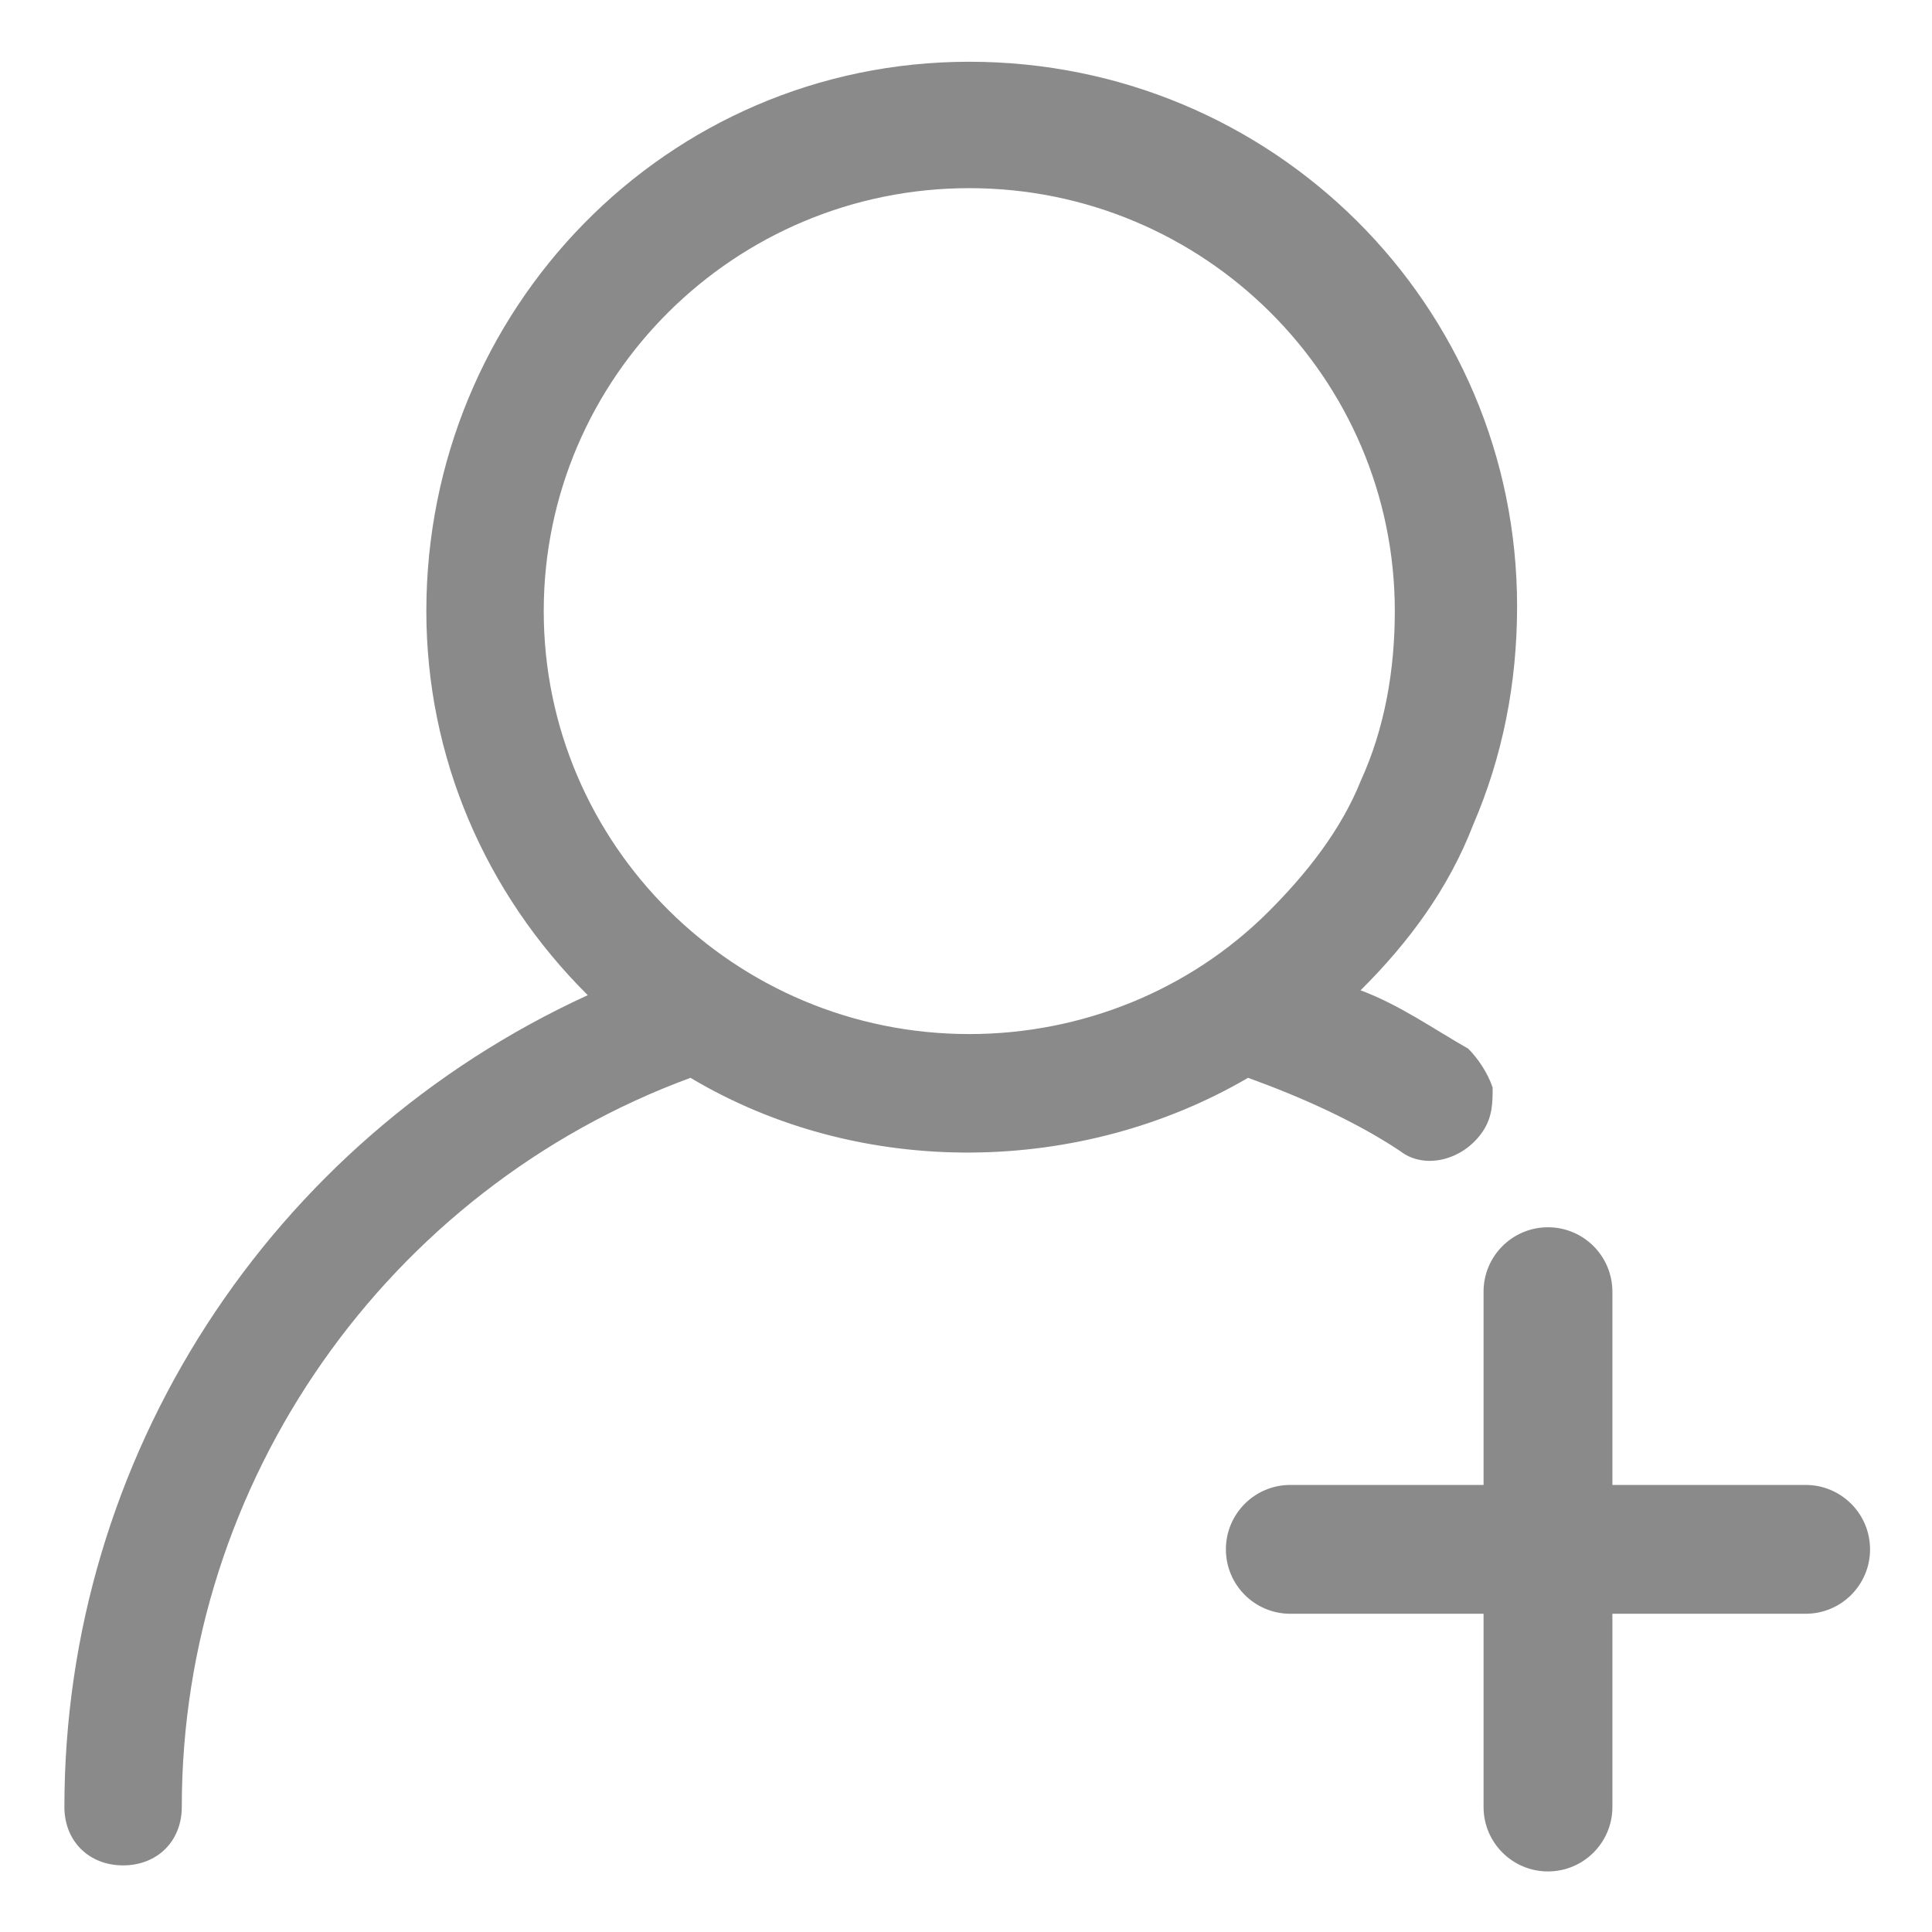<?xml version="1.0" standalone="no"?><!DOCTYPE svg PUBLIC "-//W3C//DTD SVG 1.1//EN" "http://www.w3.org/Graphics/SVG/1.1/DTD/svg11.dtd"><svg t="1569402999409" class="icon" viewBox="0 0 1024 1024" version="1.1" xmlns="http://www.w3.org/2000/svg" p-id="2557" xmlns:xlink="http://www.w3.org/1999/xlink" width="18" height="18"><defs><style type="text/css"></style></defs><path d="M741.871 609.915c12.96 10.307 33.702 5.152 44.072-10.307 5.185-7.731 5.185-15.46 5.185-23.191-2.593-7.73-7.78-15.463-12.961-20.612-18.147-10.306-36.296-23.191-57.035-30.92 25.923-25.768 46.663-54.11 59.629-87.608 15.552-36.074 23.33-74.725 23.33-115.953 0-159.758-129.62-288.596-290.353-288.596-160.734 0-287.765 131.414-287.765 291.171 0 77.303 31.11 149.45 85.551 203.562C143.016 604.76 34.133 772.25 34.133 957.773c0 18.037 12.964 30.92 31.109 30.92 18.146 0 31.109-12.883 31.109-30.92 0-172.638 108.882-327.244 269.615-386.507 90.738 54.108 207.395 51.533 295.54 0 28.515 10.308 57.034 23.188 80.365 38.65z m-228.133-61.84c-124.438 0-225.546-100.494-225.546-224.177S389.3 99.725 513.738 99.725c124.435 0 225.54 100.492 225.54 224.173 0 30.919-5.182 61.841-18.145 90.185-10.369 25.768-28.518 48.957-49.258 69.57-41.476 41.23-98.516 64.422-158.137 64.422z m443.287 238.972H854.6V684.619c0-18.856-15.285-34.14-34.14-34.14-18.859 0-34.144 15.284-34.144 34.14v102.428H683.892c-18.856 0-34.142 15.284-34.142 34.14s15.286 34.142 34.142 34.142h102.425v102.426c0 18.856 15.285 34.142 34.143 34.142 18.856 0 34.14-15.286 34.14-34.142V855.329h102.426c18.857 0 34.142-15.285 34.142-34.141s-15.285-34.141-34.143-34.141z" fill="#8a8a8a" p-id="2558"></path></svg>
